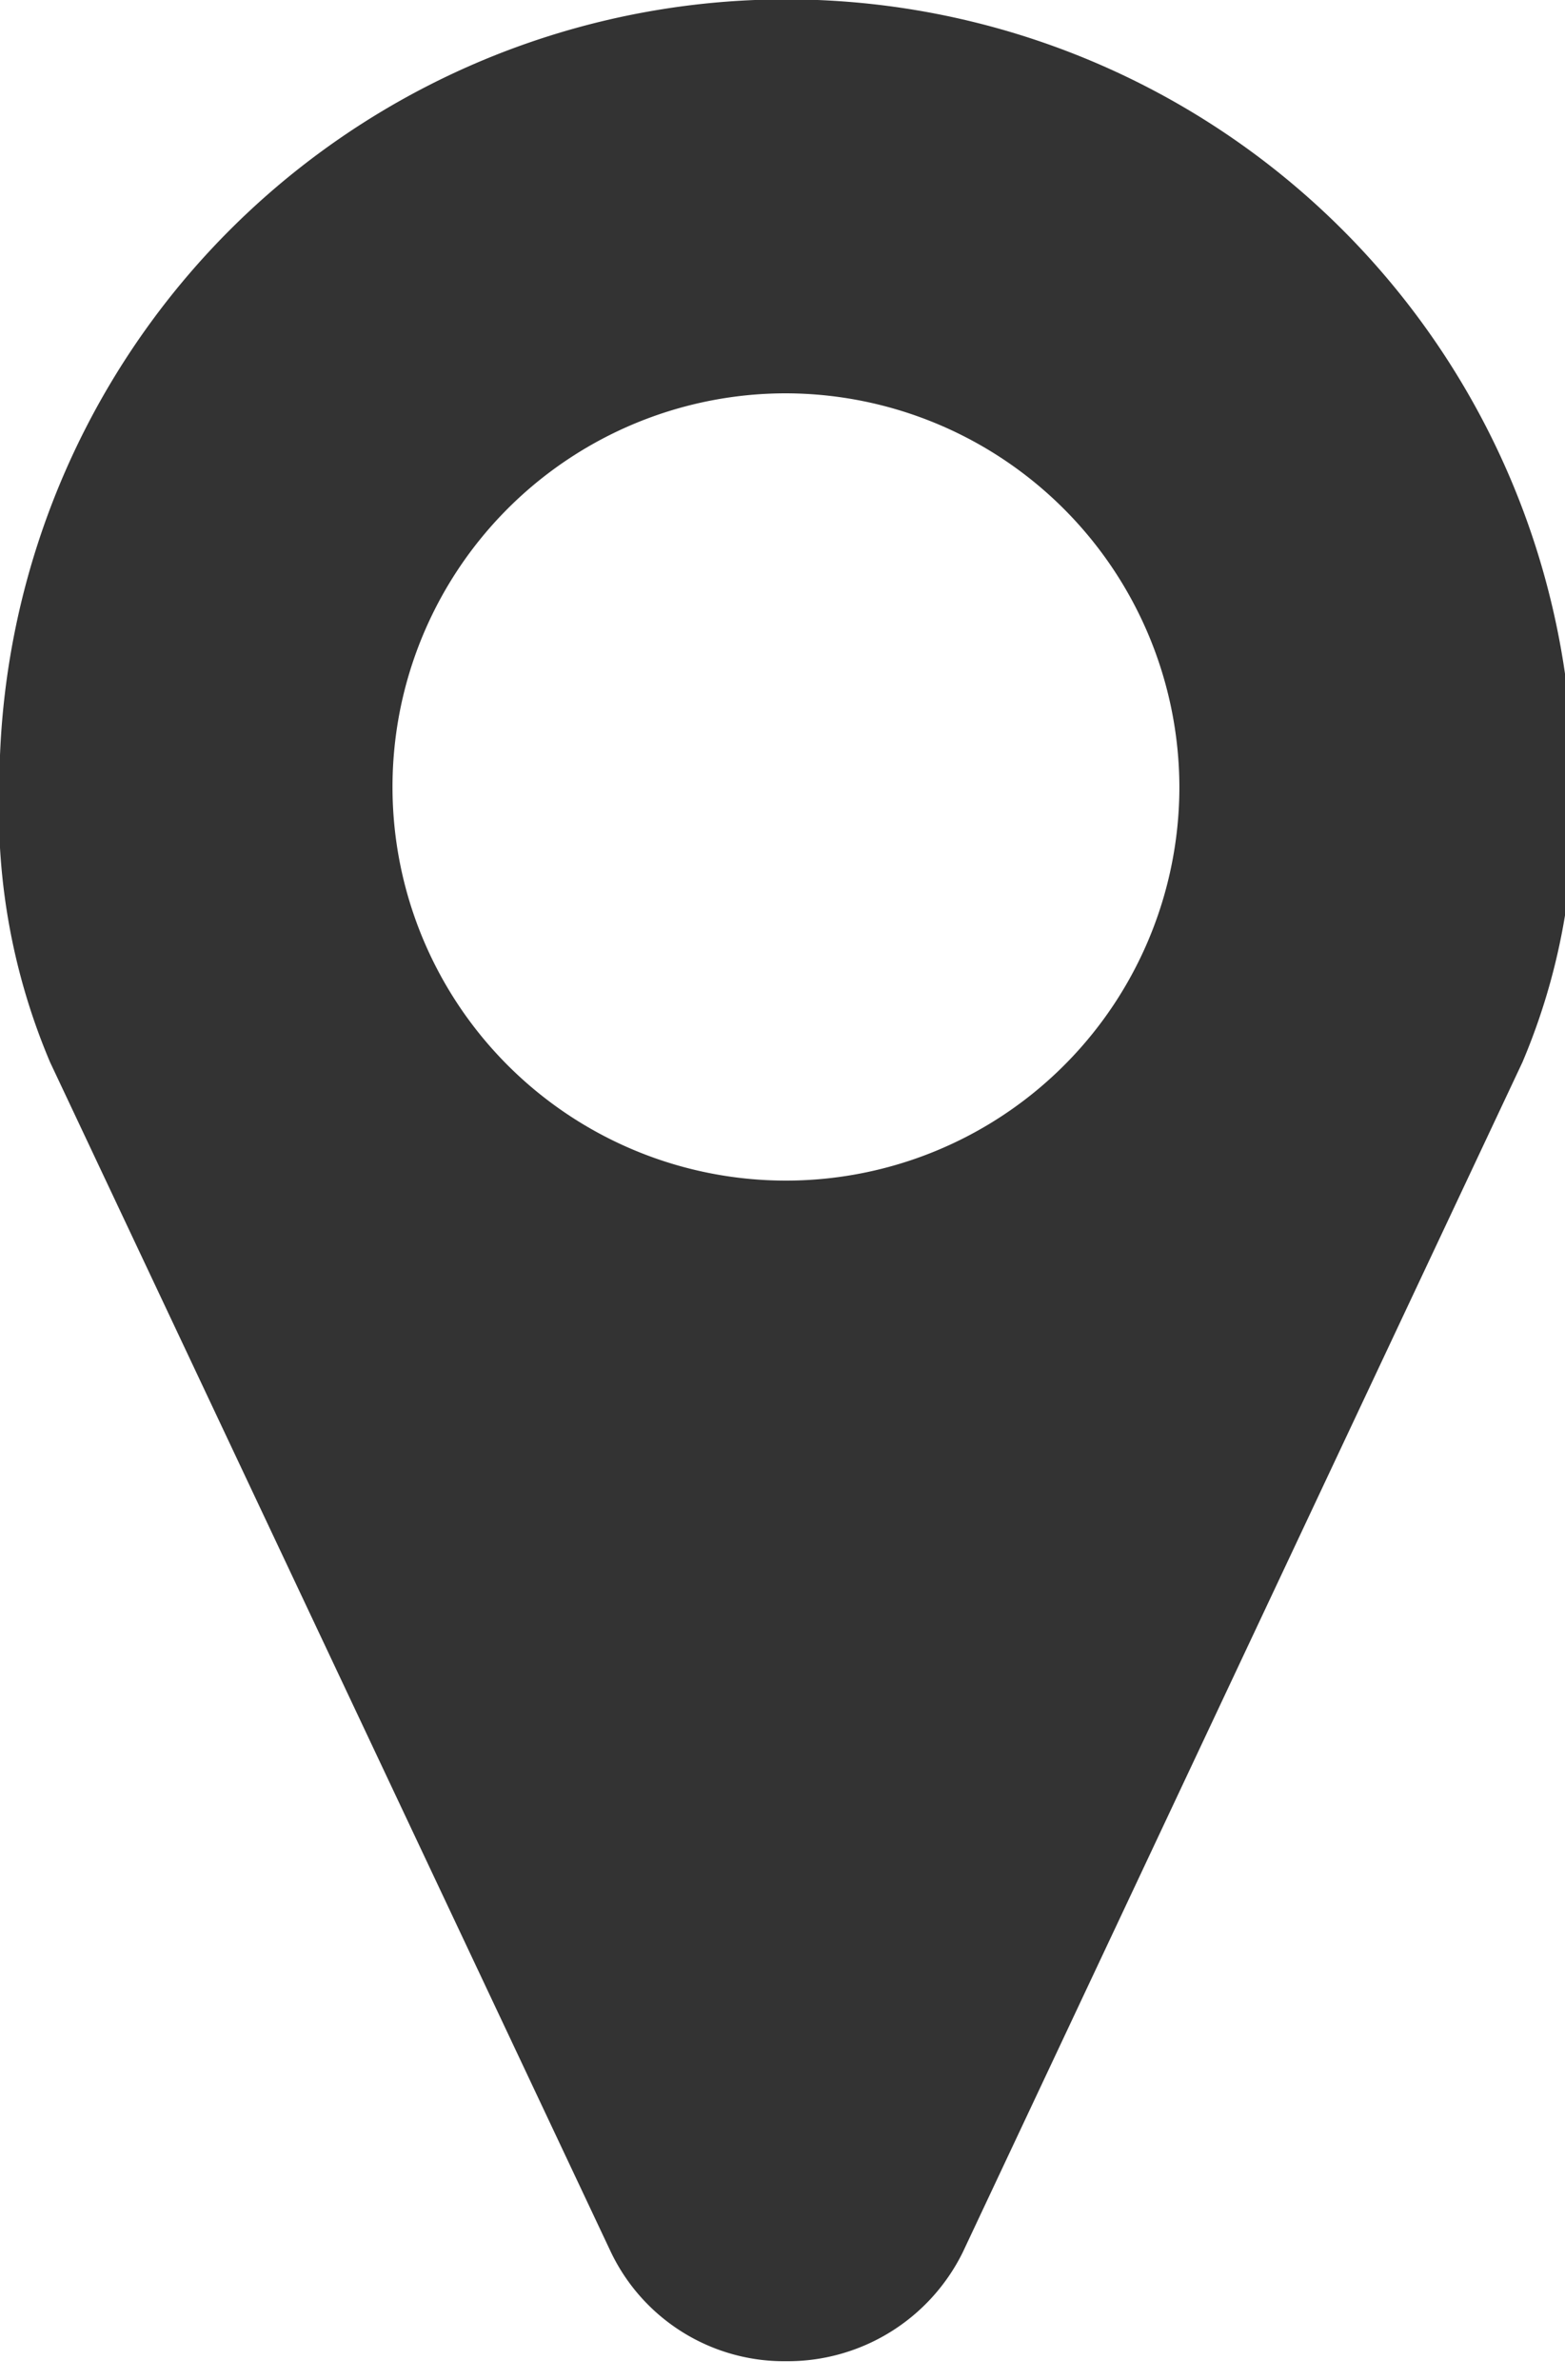 <svg height="38" preserveAspectRatio="xMinYMid" width="25" xmlns="http://www.w3.org/2000/svg"><path d="m18.84 12.56a6.285 6.285 0 1 1 -6.28-6.28 6.3 6.3 0 0 1 6.28 6.28zm6.29 0a12.57 12.57 0 1 0 -25.14 0 10.285 10.285 0 0 0 .81 4.4l8.96 19a3.067 3.067 0 0 0 2.8 1.74 3.118 3.118 0 0 0 2.82-1.74l8.94-19a10.285 10.285 0 0 0 .81-4.4z" fill="#333" fill-rule="evenodd"/></svg>